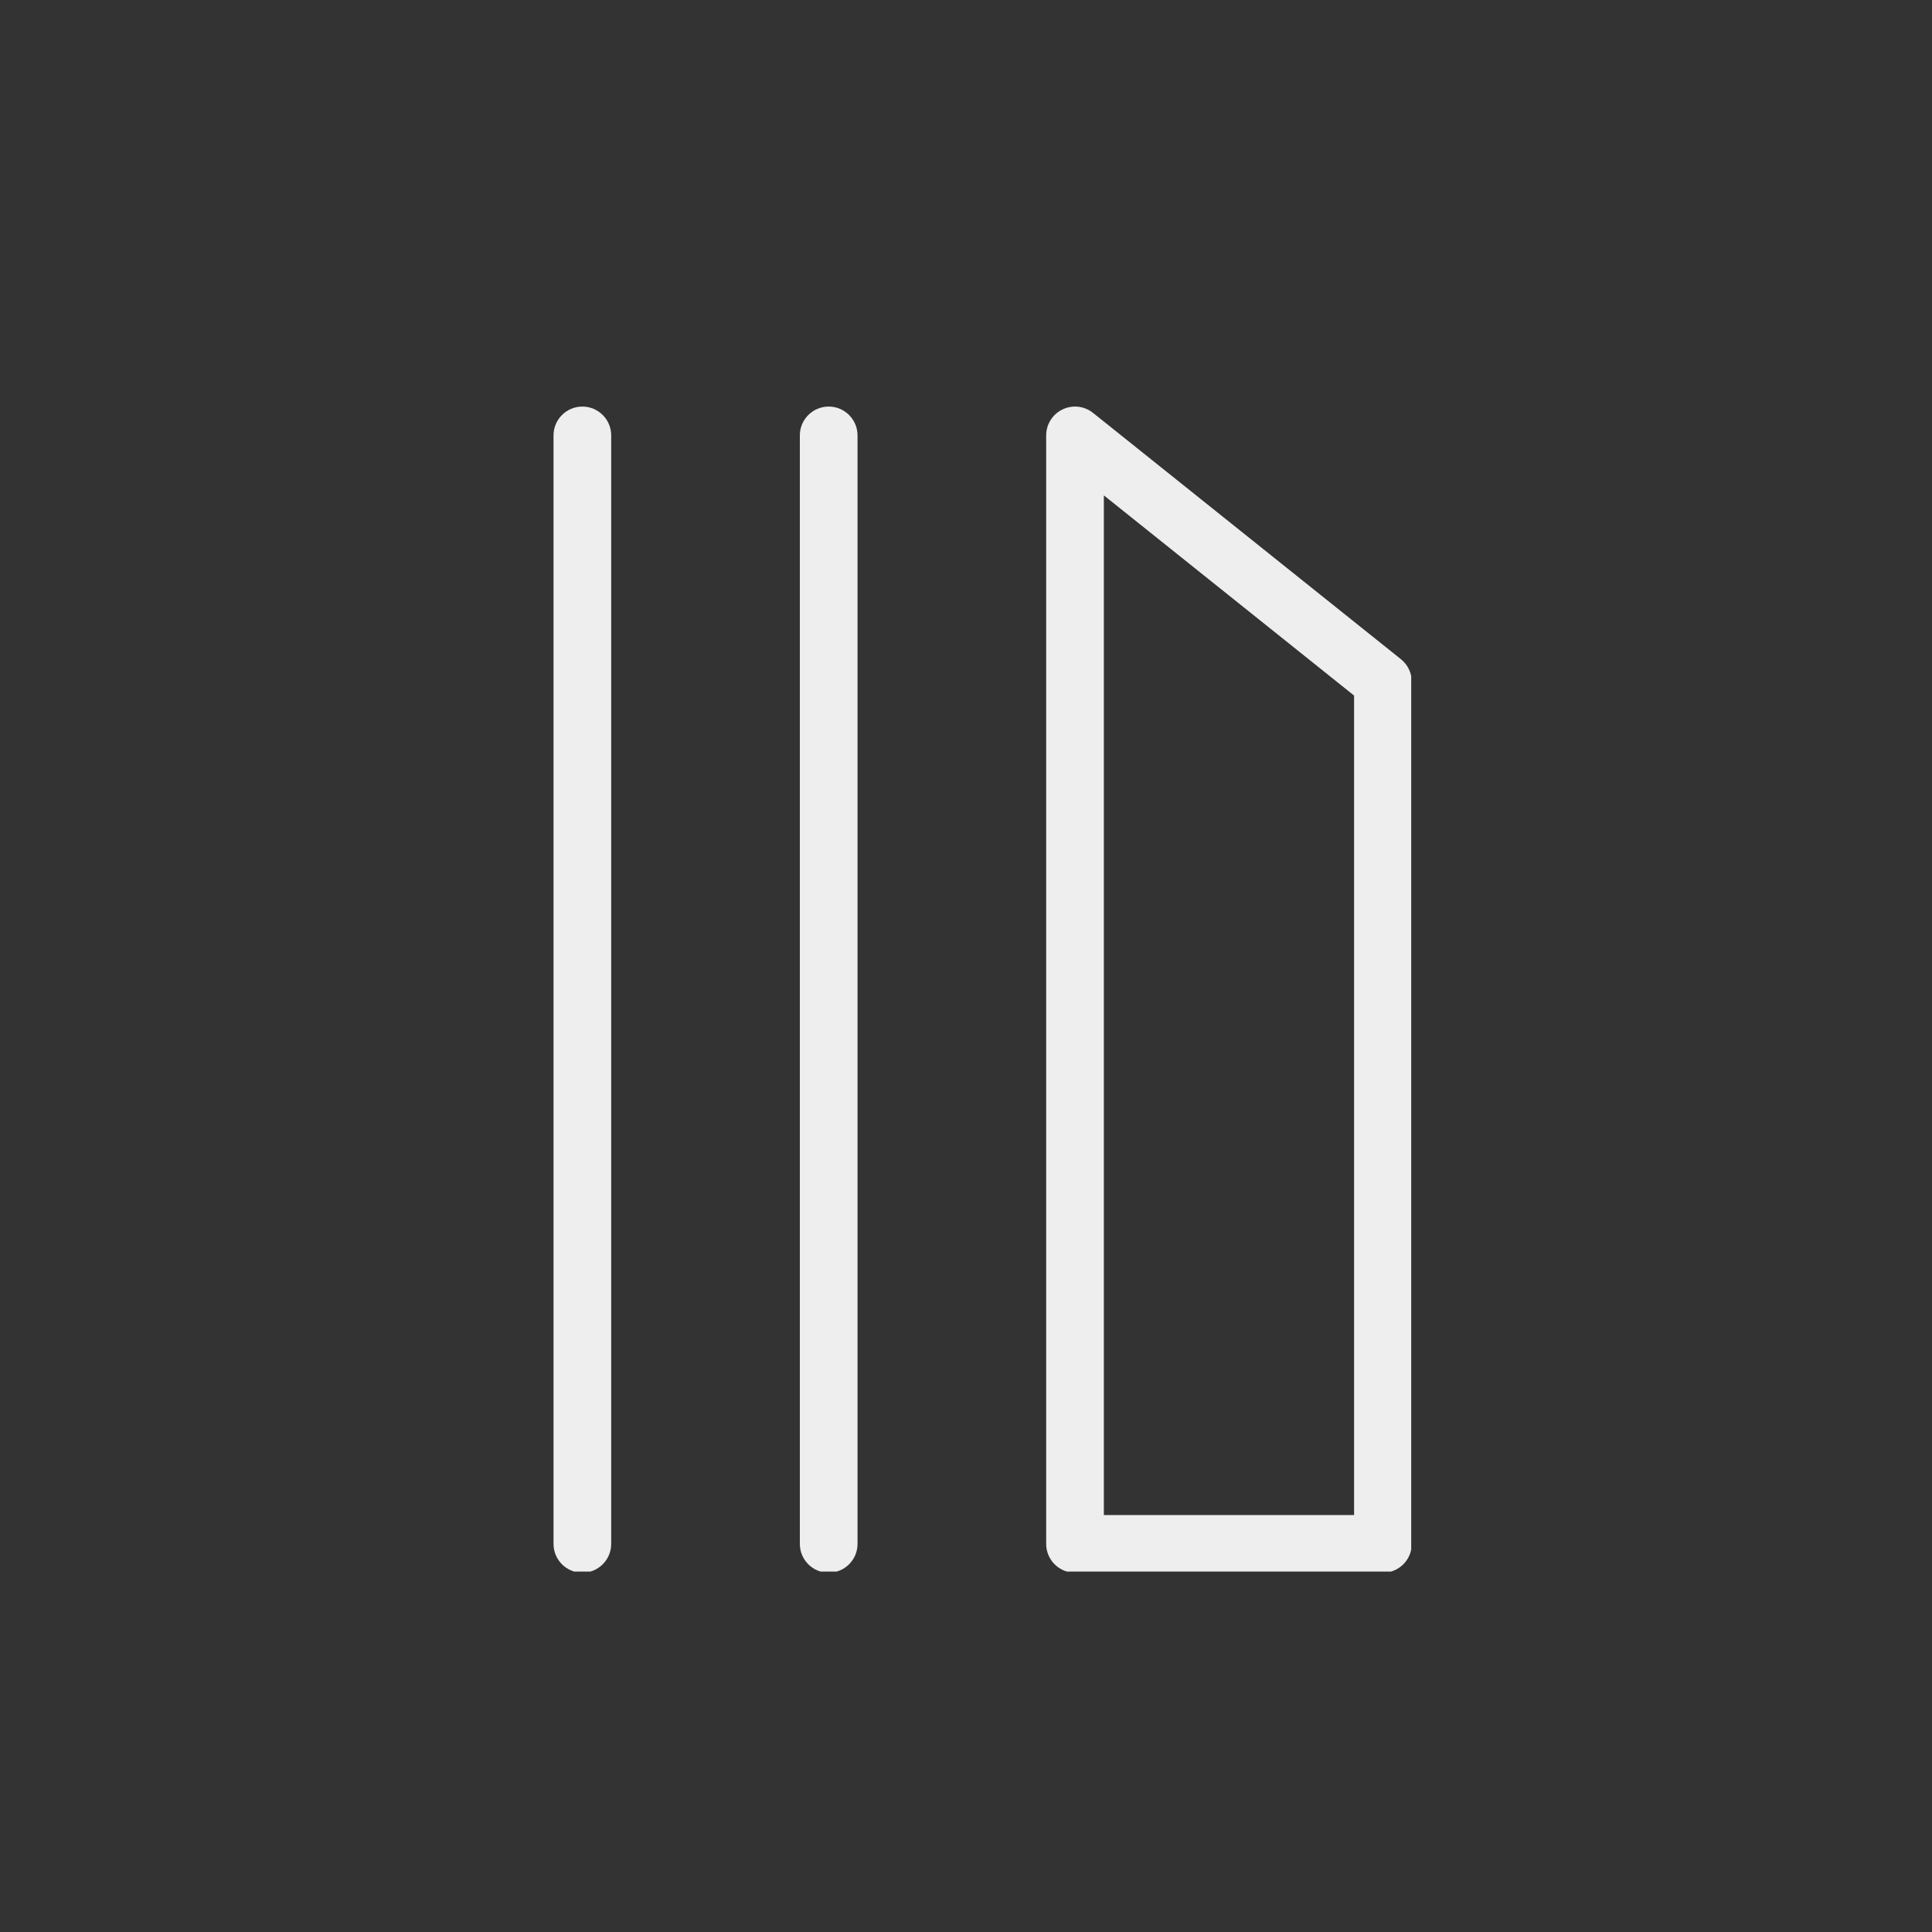 <svg xmlns="http://www.w3.org/2000/svg" xmlns:xlink="http://www.w3.org/1999/xlink" width="500" zoomAndPan="magnify" viewBox="0 0 375 375" height="500" preserveAspectRatio="xMidYMid meet" version="1.0"><rect x="0" y="0" width="375" height="375" fill="#333333" stroke="none"/><defs><clipPath id="67e7679aab"><path d="M 107.414 78.539 L 119 78.539 L 119 305.039 L 107.414 305.039 Z M 107.414 78.539 " clip-rule="nonzero"/></clipPath><clipPath id="da09203969"><path d="M 155 78.539 L 167 78.539 L 167 305.039 L 155 305.039 Z M 155 78.539 " clip-rule="nonzero"/></clipPath><clipPath id="84eacddeb8"><path d="M 203 78.539 L 273.914 78.539 L 273.914 305.039 L 203 305.039 Z M 203 78.539 " clip-rule="nonzero"/></clipPath></defs><g clip-path="url(#67e7679aab)"><path fill="#eeeeee" d="M 113.035 305.266 C 109.945 305.266 107.438 302.758 107.438 299.668 L 107.438 84.512 C 107.438 81.422 109.945 78.914 113.035 78.914 C 116.125 78.914 118.633 81.422 118.633 84.512 L 118.633 299.668 C 118.633 302.758 116.125 305.262 113.035 305.262 Z M 113.035 305.266 " fill-opacity="1" fill-rule="nonzero"/></g><g clip-path="url(#da09203969)"><path fill="#eeeeee" d="M 160.848 305.266 C 157.758 305.266 155.25 302.758 155.25 299.668 L 155.25 84.512 C 155.25 81.422 157.758 78.914 160.848 78.914 C 163.938 78.914 166.445 81.422 166.445 84.512 L 166.445 299.668 C 166.445 302.758 163.938 305.262 160.848 305.262 Z M 160.848 305.266 " fill-opacity="1" fill-rule="nonzero"/></g><g clip-path="url(#84eacddeb8)"><path fill="#eeeeee" d="M 268.426 305.266 L 208.66 305.266 C 205.57 305.266 203.062 302.758 203.062 299.668 L 203.062 84.512 C 203.062 82.359 204.297 80.398 206.238 79.469 C 208.176 78.535 210.477 78.797 212.156 80.141 C 232.078 96.078 252 112.016 271.922 127.953 C 273.25 129.016 274.023 130.625 274.023 132.324 L 274.023 299.668 C 274.023 302.758 271.516 305.266 268.426 305.266 Z M 214.258 294.07 L 262.828 294.07 L 262.828 135.012 C 246.637 122.062 230.449 109.109 214.258 96.156 Z M 214.258 294.07 " fill-opacity="1" fill-rule="nonzero"/></g></svg>